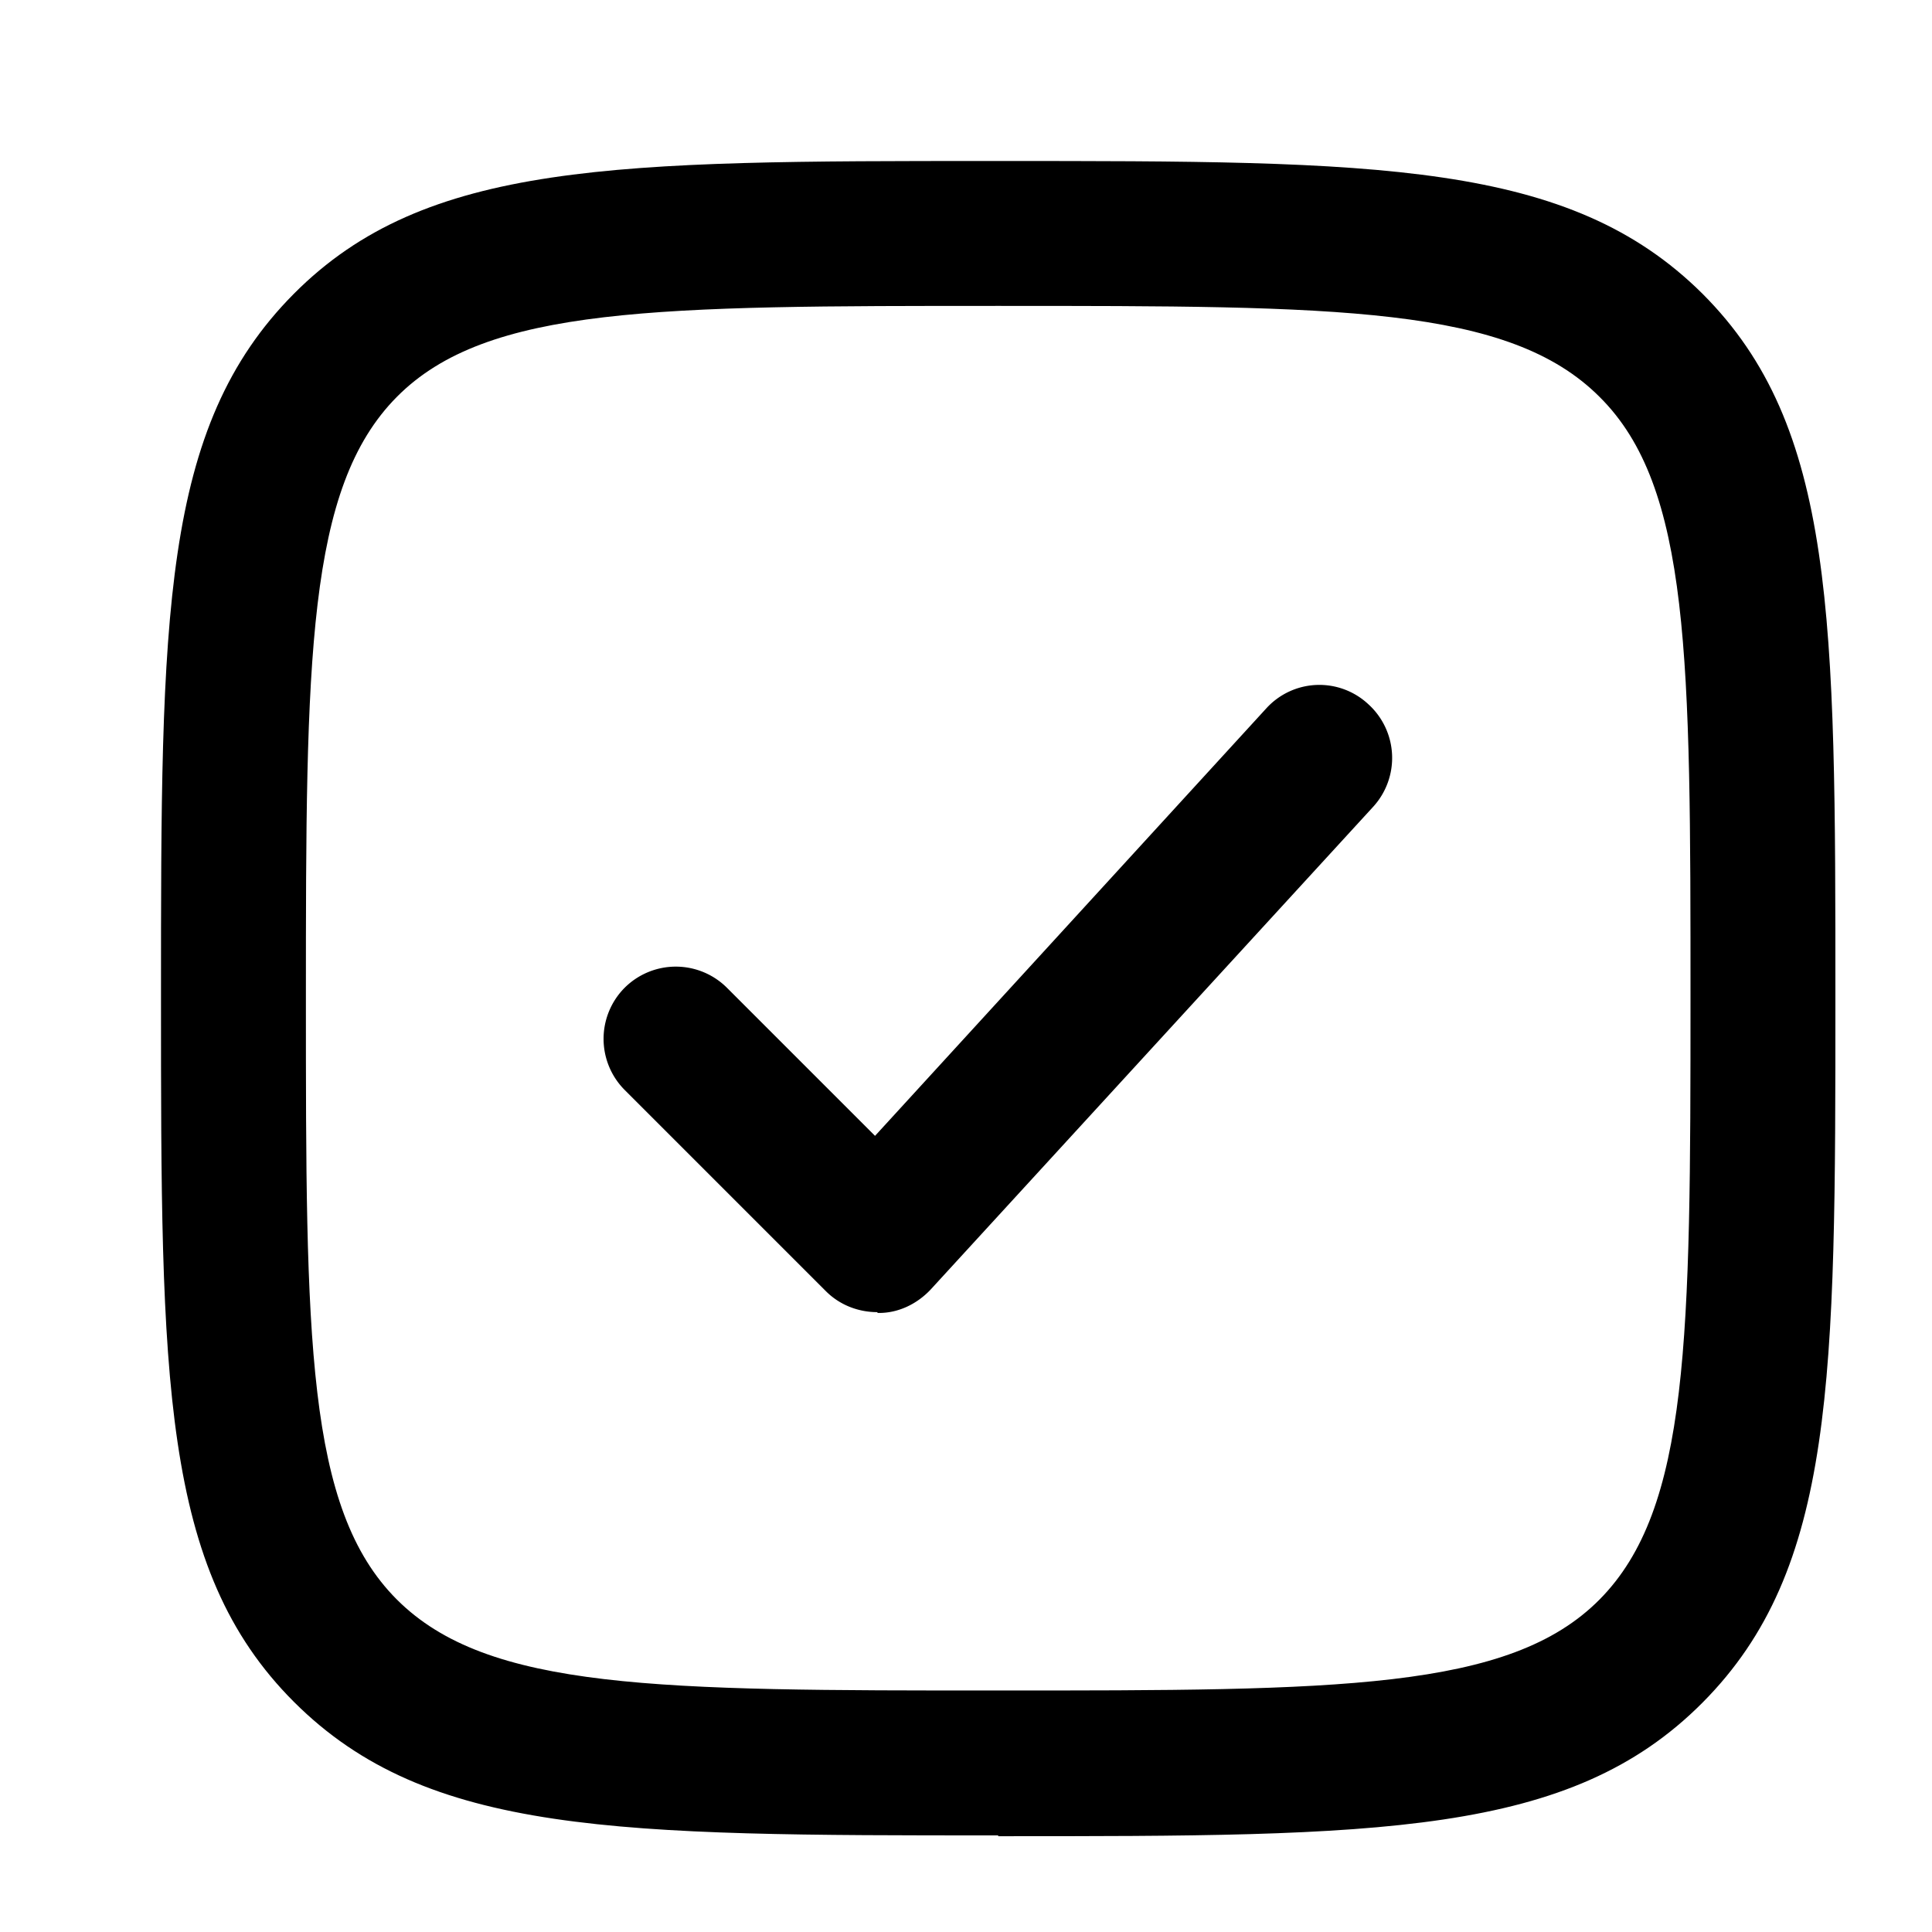 <svg xmlns="http://www.w3.org/2000/svg" width="24" height="24" fill="currentColor" viewBox="0 0 24 24">
  <path d="M10.26 16.04c.17.17.4.26.64.26v.01h.02c.24 0 .47-.11.64-.29l5.5-6A.9.9 0 0 0 17 8.75a.891.891 0 0 0-1.27.05l-4.86 5.31-1.84-1.84a.9.9 0 0 0-1.27 0 .9.9 0 0 0 0 1.27l2.5 2.5Z"/>
  <path fill-rule="evenodd" d="M3.65 21.14c1.66 1.66 4.03 1.66 8.75 1.66v.01c4.73 0 7.1 0 8.75-1.66 1.65-1.66 1.65-4.02 1.65-8.75s0-7.1-1.65-8.75C19.49 2 17.12 2 12.4 2h-.084C7.652 2 5.29 2 3.65 3.65 2 5.31 2 7.66 2 12.39s0 7.1 1.65 8.75ZM4.93 4.93C6.05 3.8 8.18 3.8 12.4 3.8s6.34 0 7.47 1.13C21 6.05 21 8.18 21 12.4s-.01 6.34-1.13 7.47C18.75 21 16.62 21 12.4 21s-6.34 0-7.47-1.13S3.8 16.62 3.8 12.4s.01-6.34 1.13-7.47Z" clip-rule="evenodd"/>
</svg>
